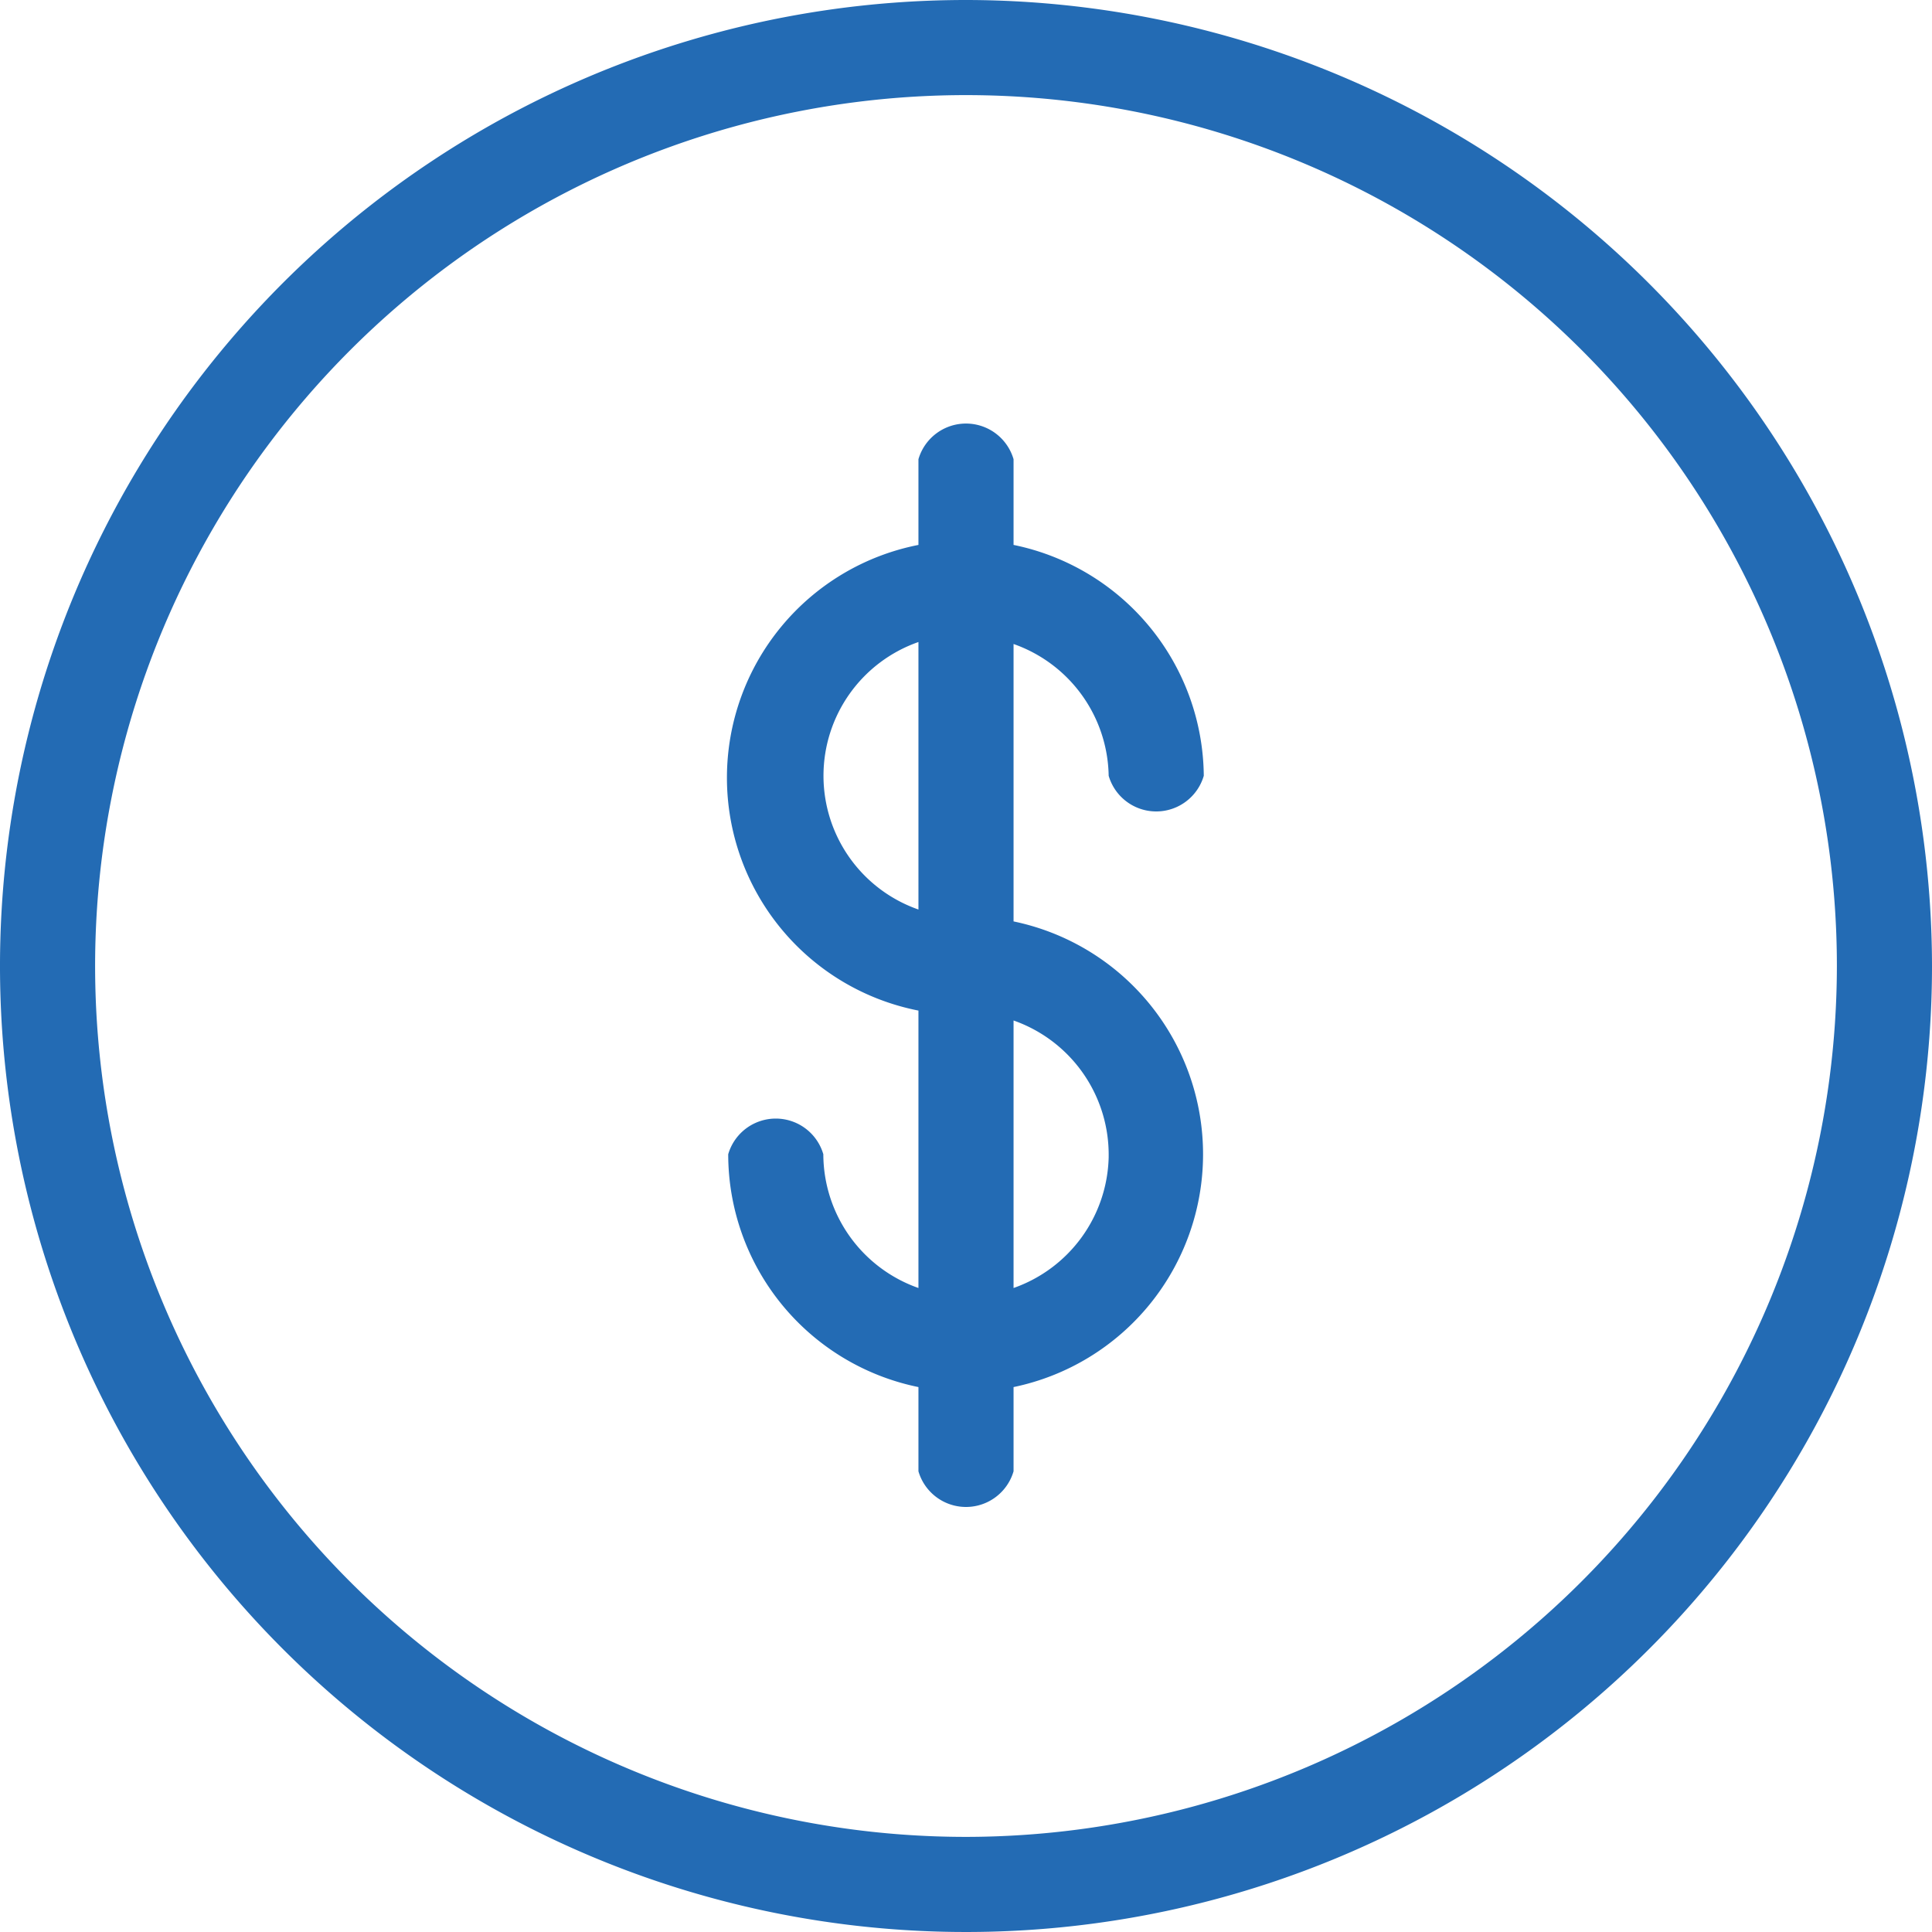 <svg xmlns="http://www.w3.org/2000/svg" viewBox="0 0 39 39"><defs><style>.cls-1{fill:#236bb4;}</style></defs><title>Cash</title><g id="Layer_2" data-name="Layer 2"><g id="Layer_1-2" data-name="Layer 1"><path class="cls-1" d="M19.5,0A19.5,19.5,0,1,0,39,19.5,19.52,19.52,0,0,0,19.5,0Zm0,37.08A17.58,17.58,0,1,1,37.08,19.5,17.6,17.6,0,0,1,19.5,37.08Zm2.88-21.42a1,1,0,0,0,1.92,0A4.8,4.8,0,0,0,20.46,11V9.27a1,1,0,0,0-1.92,0V11a4.79,4.79,0,0,0,0,9.4V26a2.87,2.87,0,0,1-1.92-2.7,1,1,0,0,0-1.92,0A4.8,4.8,0,0,0,18.54,28v1.7a1,1,0,0,0,1.92,0V28a4.8,4.8,0,0,0,0-9.4V13A2.87,2.87,0,0,1,22.38,15.66Zm-3.84,2.7a2.86,2.86,0,0,1,0-5.4Zm3.84,5A2.87,2.87,0,0,1,20.46,26v-5.4A2.87,2.87,0,0,1,22.38,23.34Z"/></g></g></svg>